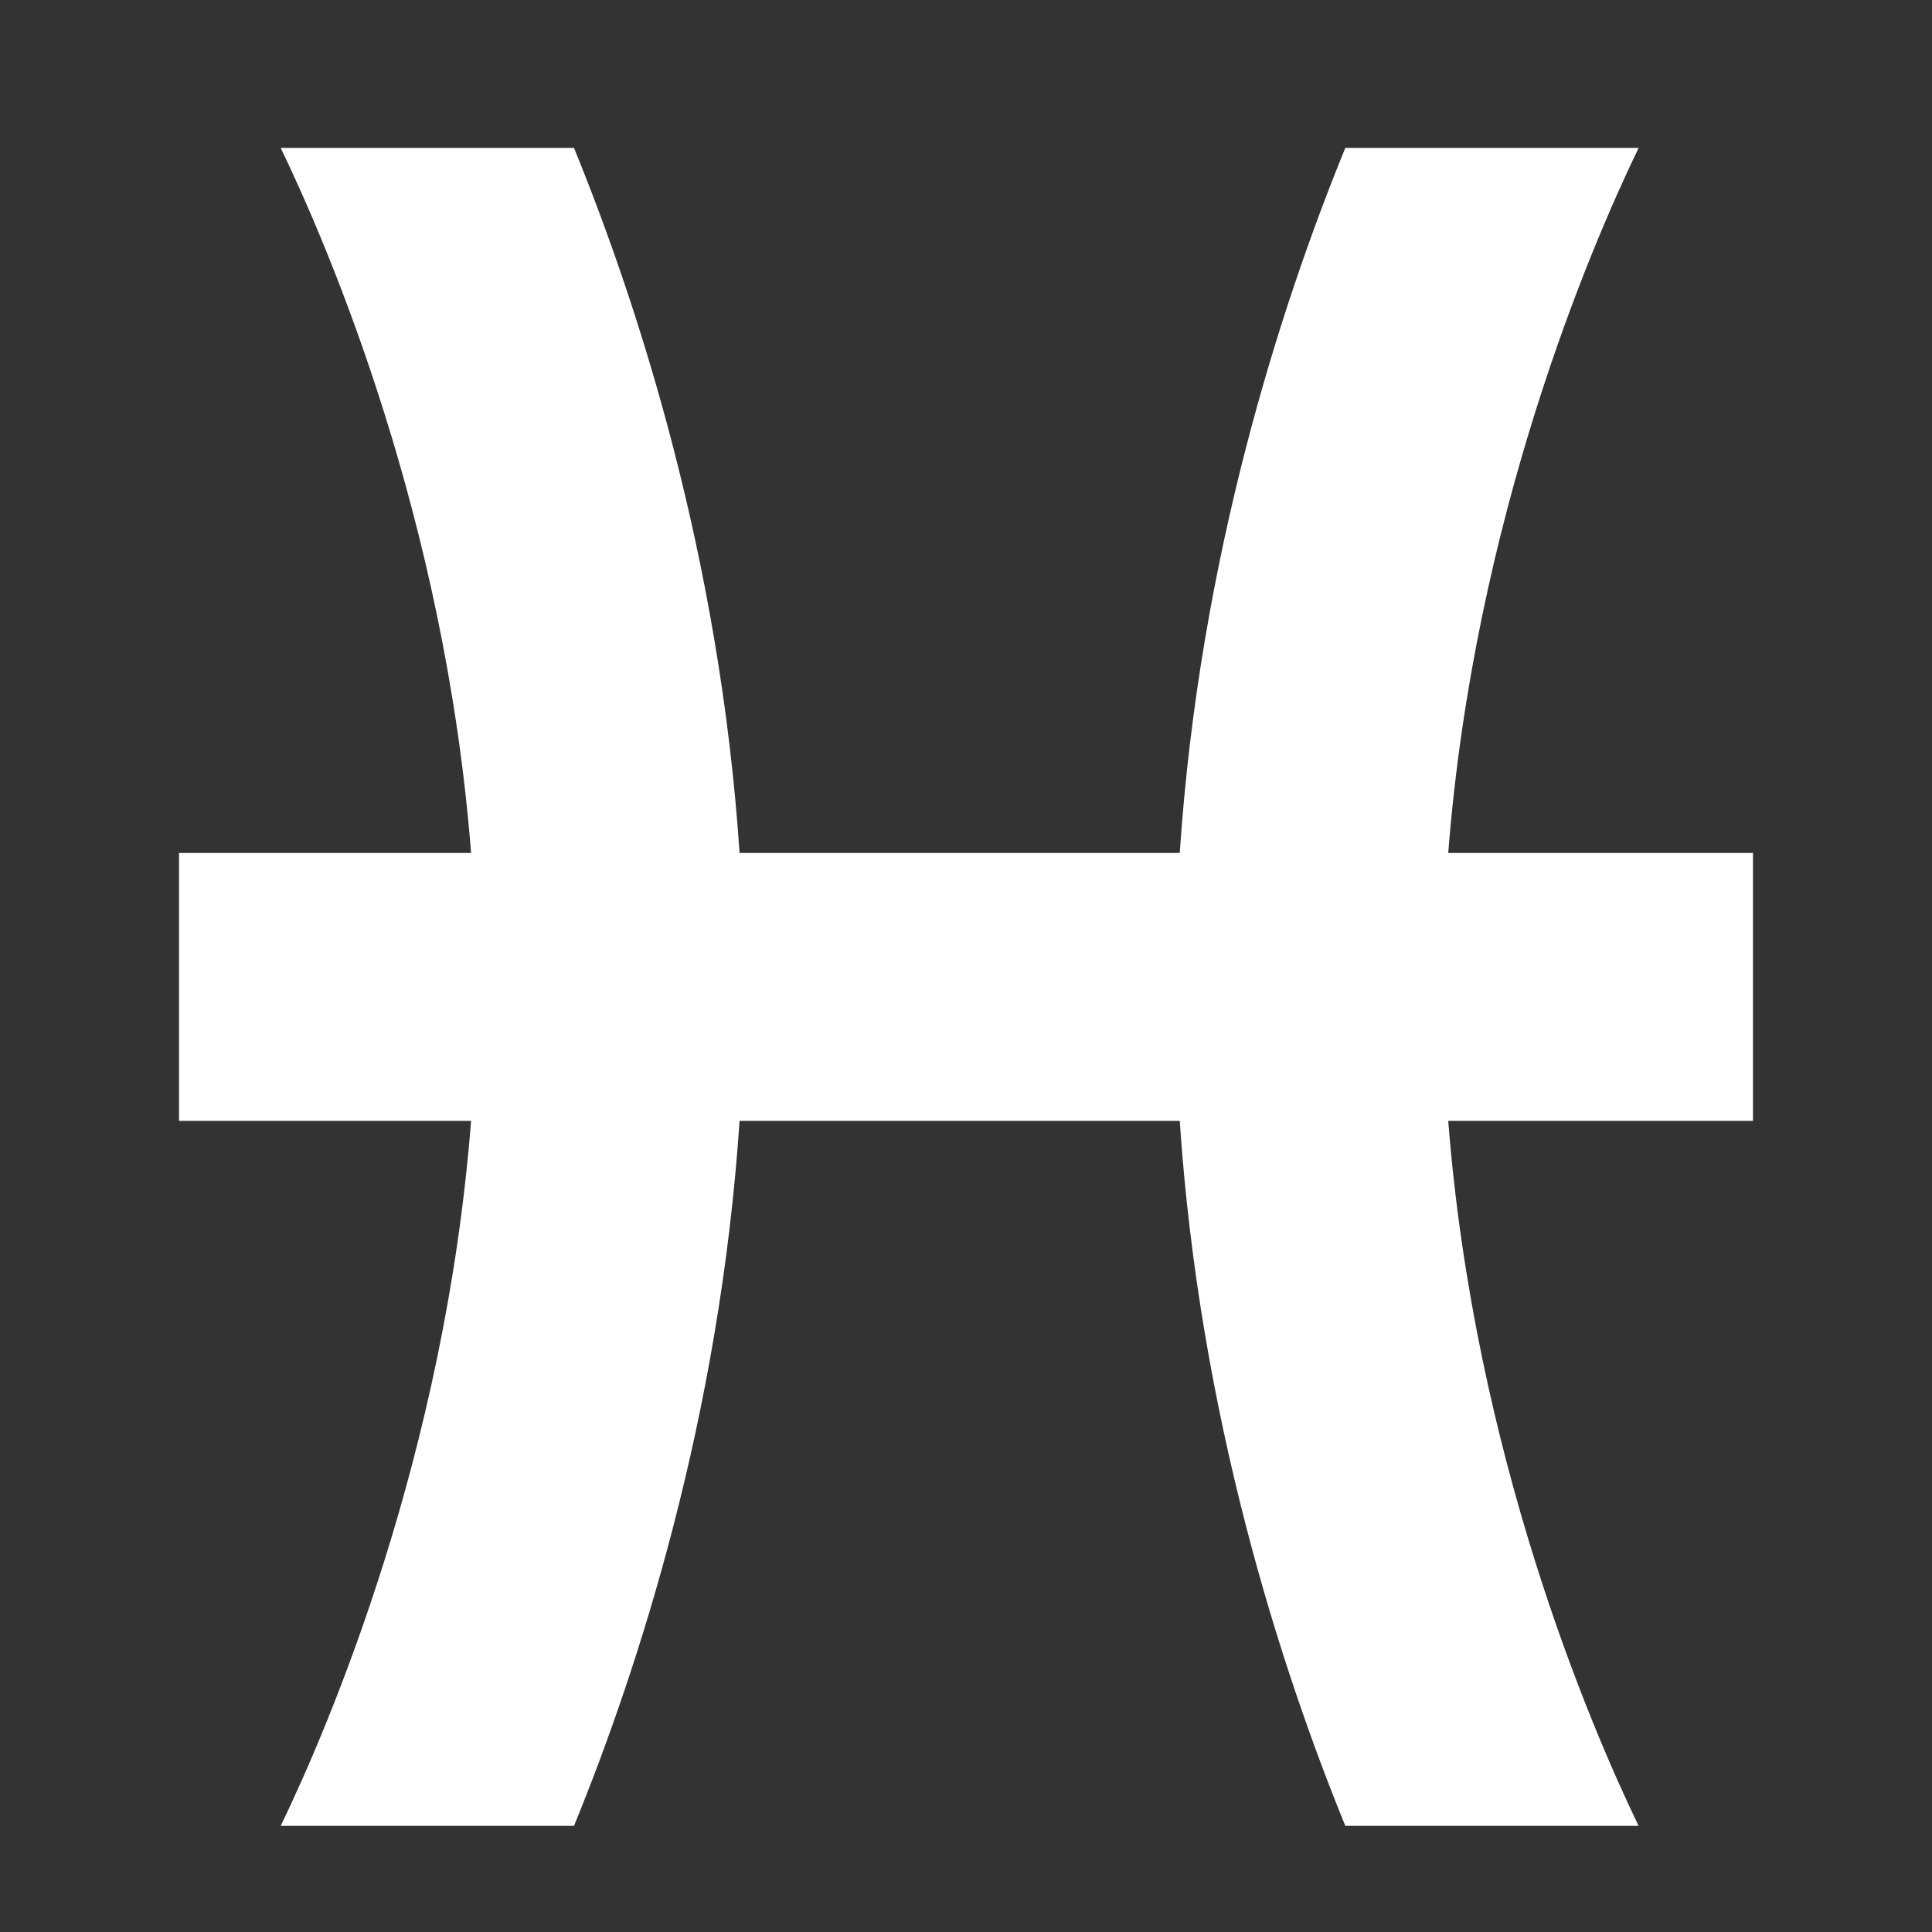 <svg width="30" height="30" viewBox="0 0 30 30" fill="none" xmlns="http://www.w3.org/2000/svg">
<rect x="0" y="0" width="30" height="30" fill="#333333" stroke="none"/>
<path d="M27.22 13.245H22.488C22.894 8.048 24.694 3.851 25.444 2.297H20.89C19.894 4.732 18.628 8.632 18.319 13.245H11.484C11.175 8.632 9.907 4.732 8.913 2.297H4.359C5.109 3.855 6.909 8.051 7.315 13.245H2.78V17.405H7.315C6.909 22.598 5.109 26.796 4.359 28.352H8.913C9.909 25.917 11.175 22.02 11.484 17.405H18.319C18.628 22.017 19.896 25.917 20.89 28.352H25.444C24.694 26.796 22.894 22.601 22.488 17.405H27.22V13.245Z" fill="white"/>
</svg>
